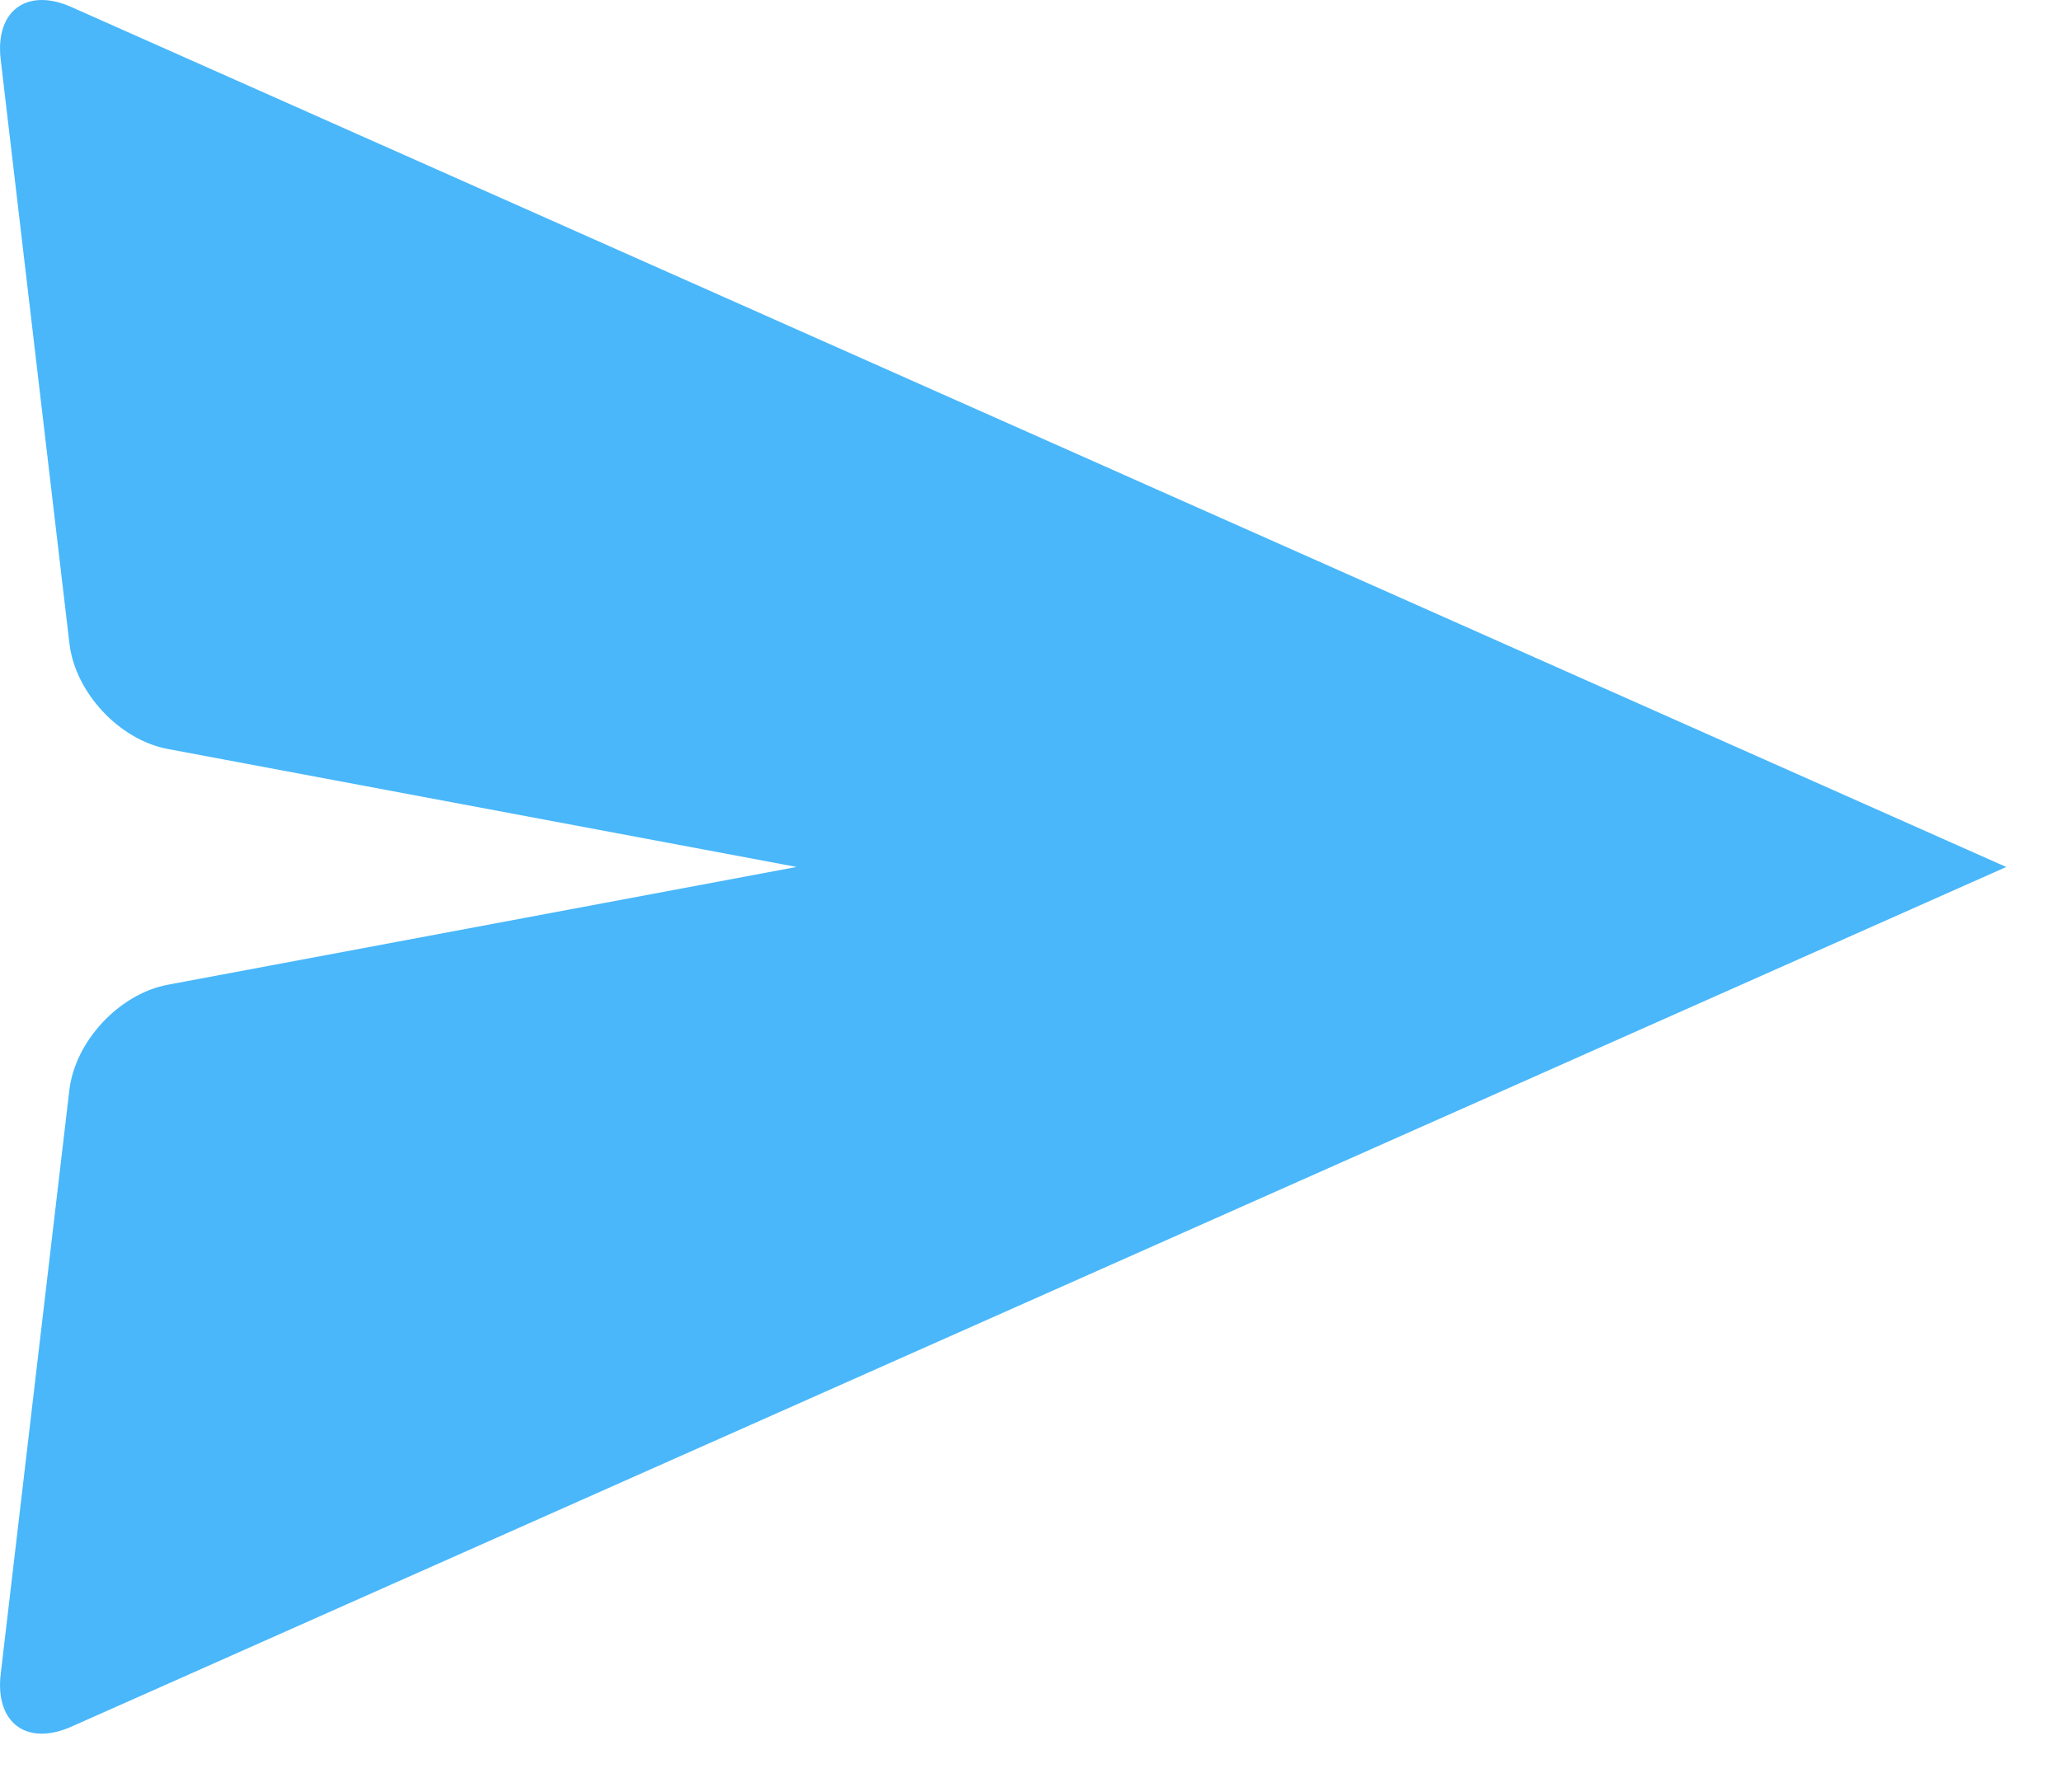 <svg width="23" height="20" viewBox="0 0 23 20" xmlns="http://www.w3.org/2000/svg"><title>145132CB-281F-4B64-B19C-E91B047AD914</title><path d="M22.39 9.676L.8 19.27c-.502.224-.857-.04-.792-.587l.766-6.517c.065-.547.558-1.074 1.098-1.175L8.89 9.676 1.87 8.359C1.33 8.257.839 7.729.775 7.183L.008.666C-.057.12.3-.144.8.08l21.59 9.597z" fill="#49B7FA" fill-rule="evenodd"/></svg>